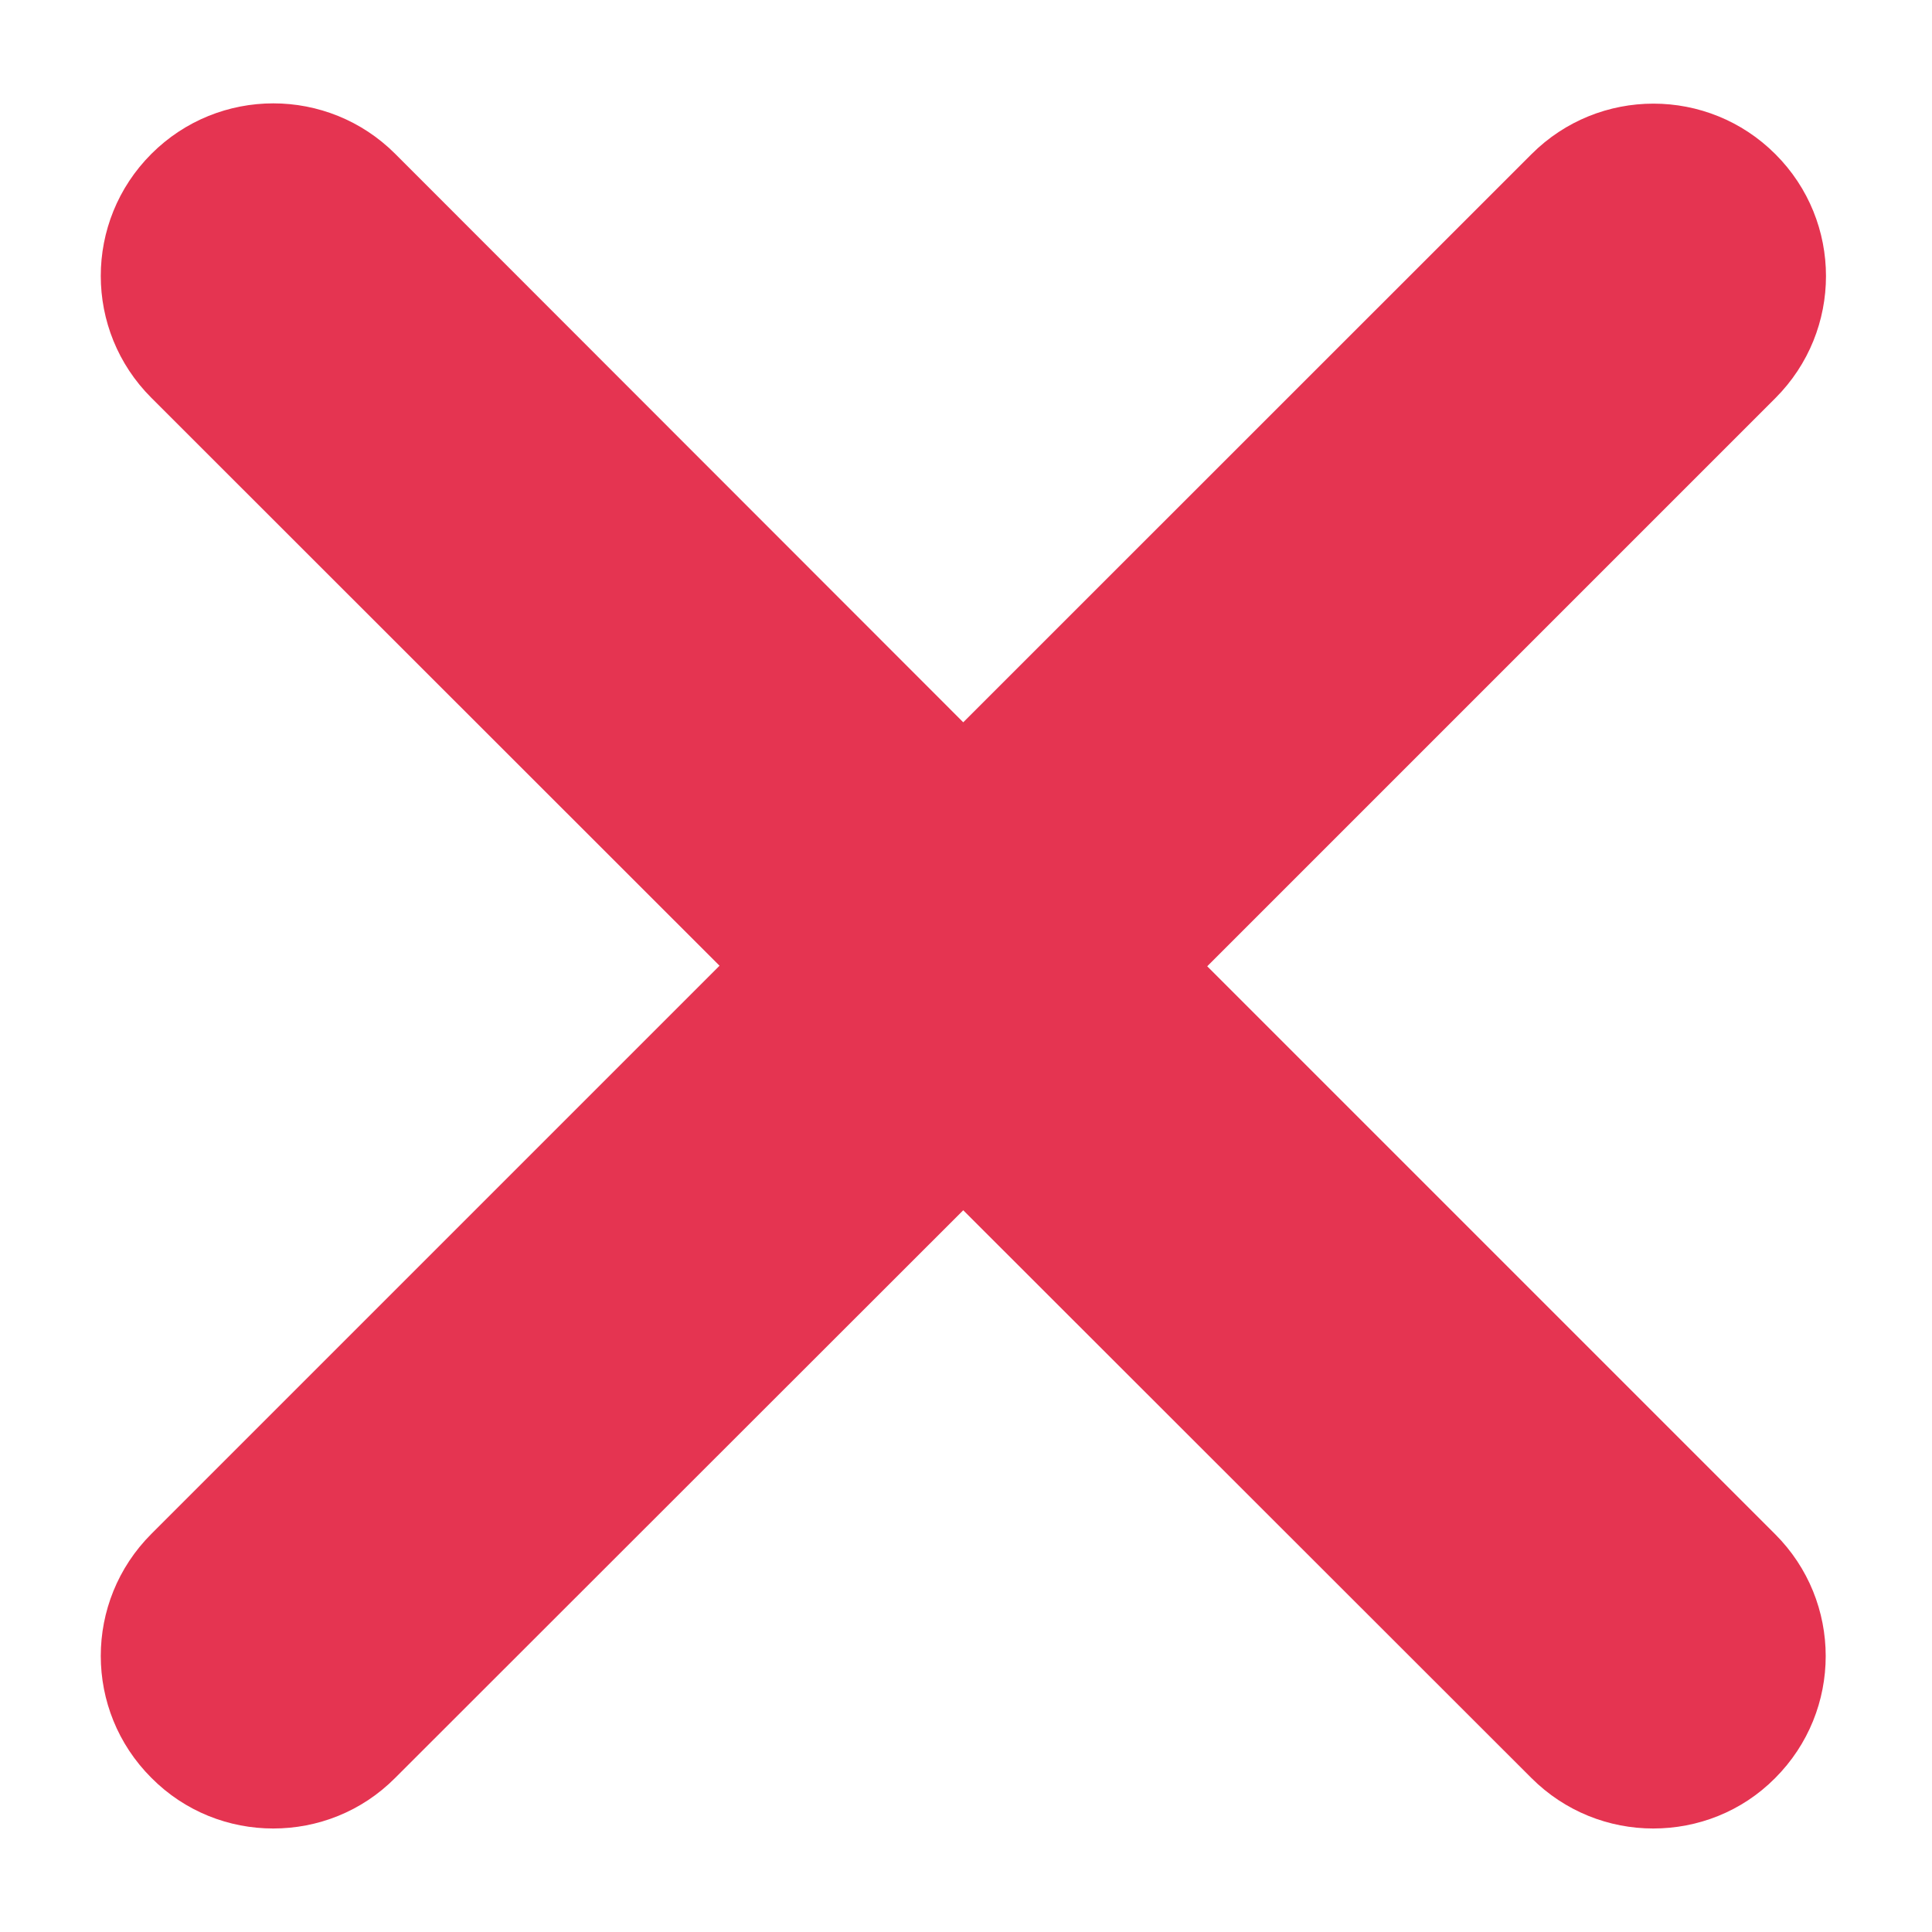 <svg width="14" height="14" viewBox="0 0 14 14" fill="none" xmlns="http://www.w3.org/2000/svg">
<path d="M12.863 11.117C13.352 11.605 13.352 12.396 12.863 12.885C12.621 13.129 12.301 13.25 11.98 13.25C11.66 13.25 11.341 13.128 11.097 12.884L6.98 8.77L2.864 12.883C2.62 13.129 2.3 13.25 1.98 13.25C1.661 13.25 1.341 13.129 1.097 12.883C0.608 12.395 0.608 11.604 1.097 11.115L5.214 6.998L1.097 2.883C0.608 2.395 0.608 1.604 1.097 1.115C1.585 0.627 2.376 0.627 2.864 1.115L6.98 5.234L11.098 1.117C11.586 0.629 12.377 0.629 12.865 1.117C13.354 1.605 13.354 2.396 12.865 2.885L8.748 7.002L12.863 11.117Z" fill="#E53451"/>
</svg>
